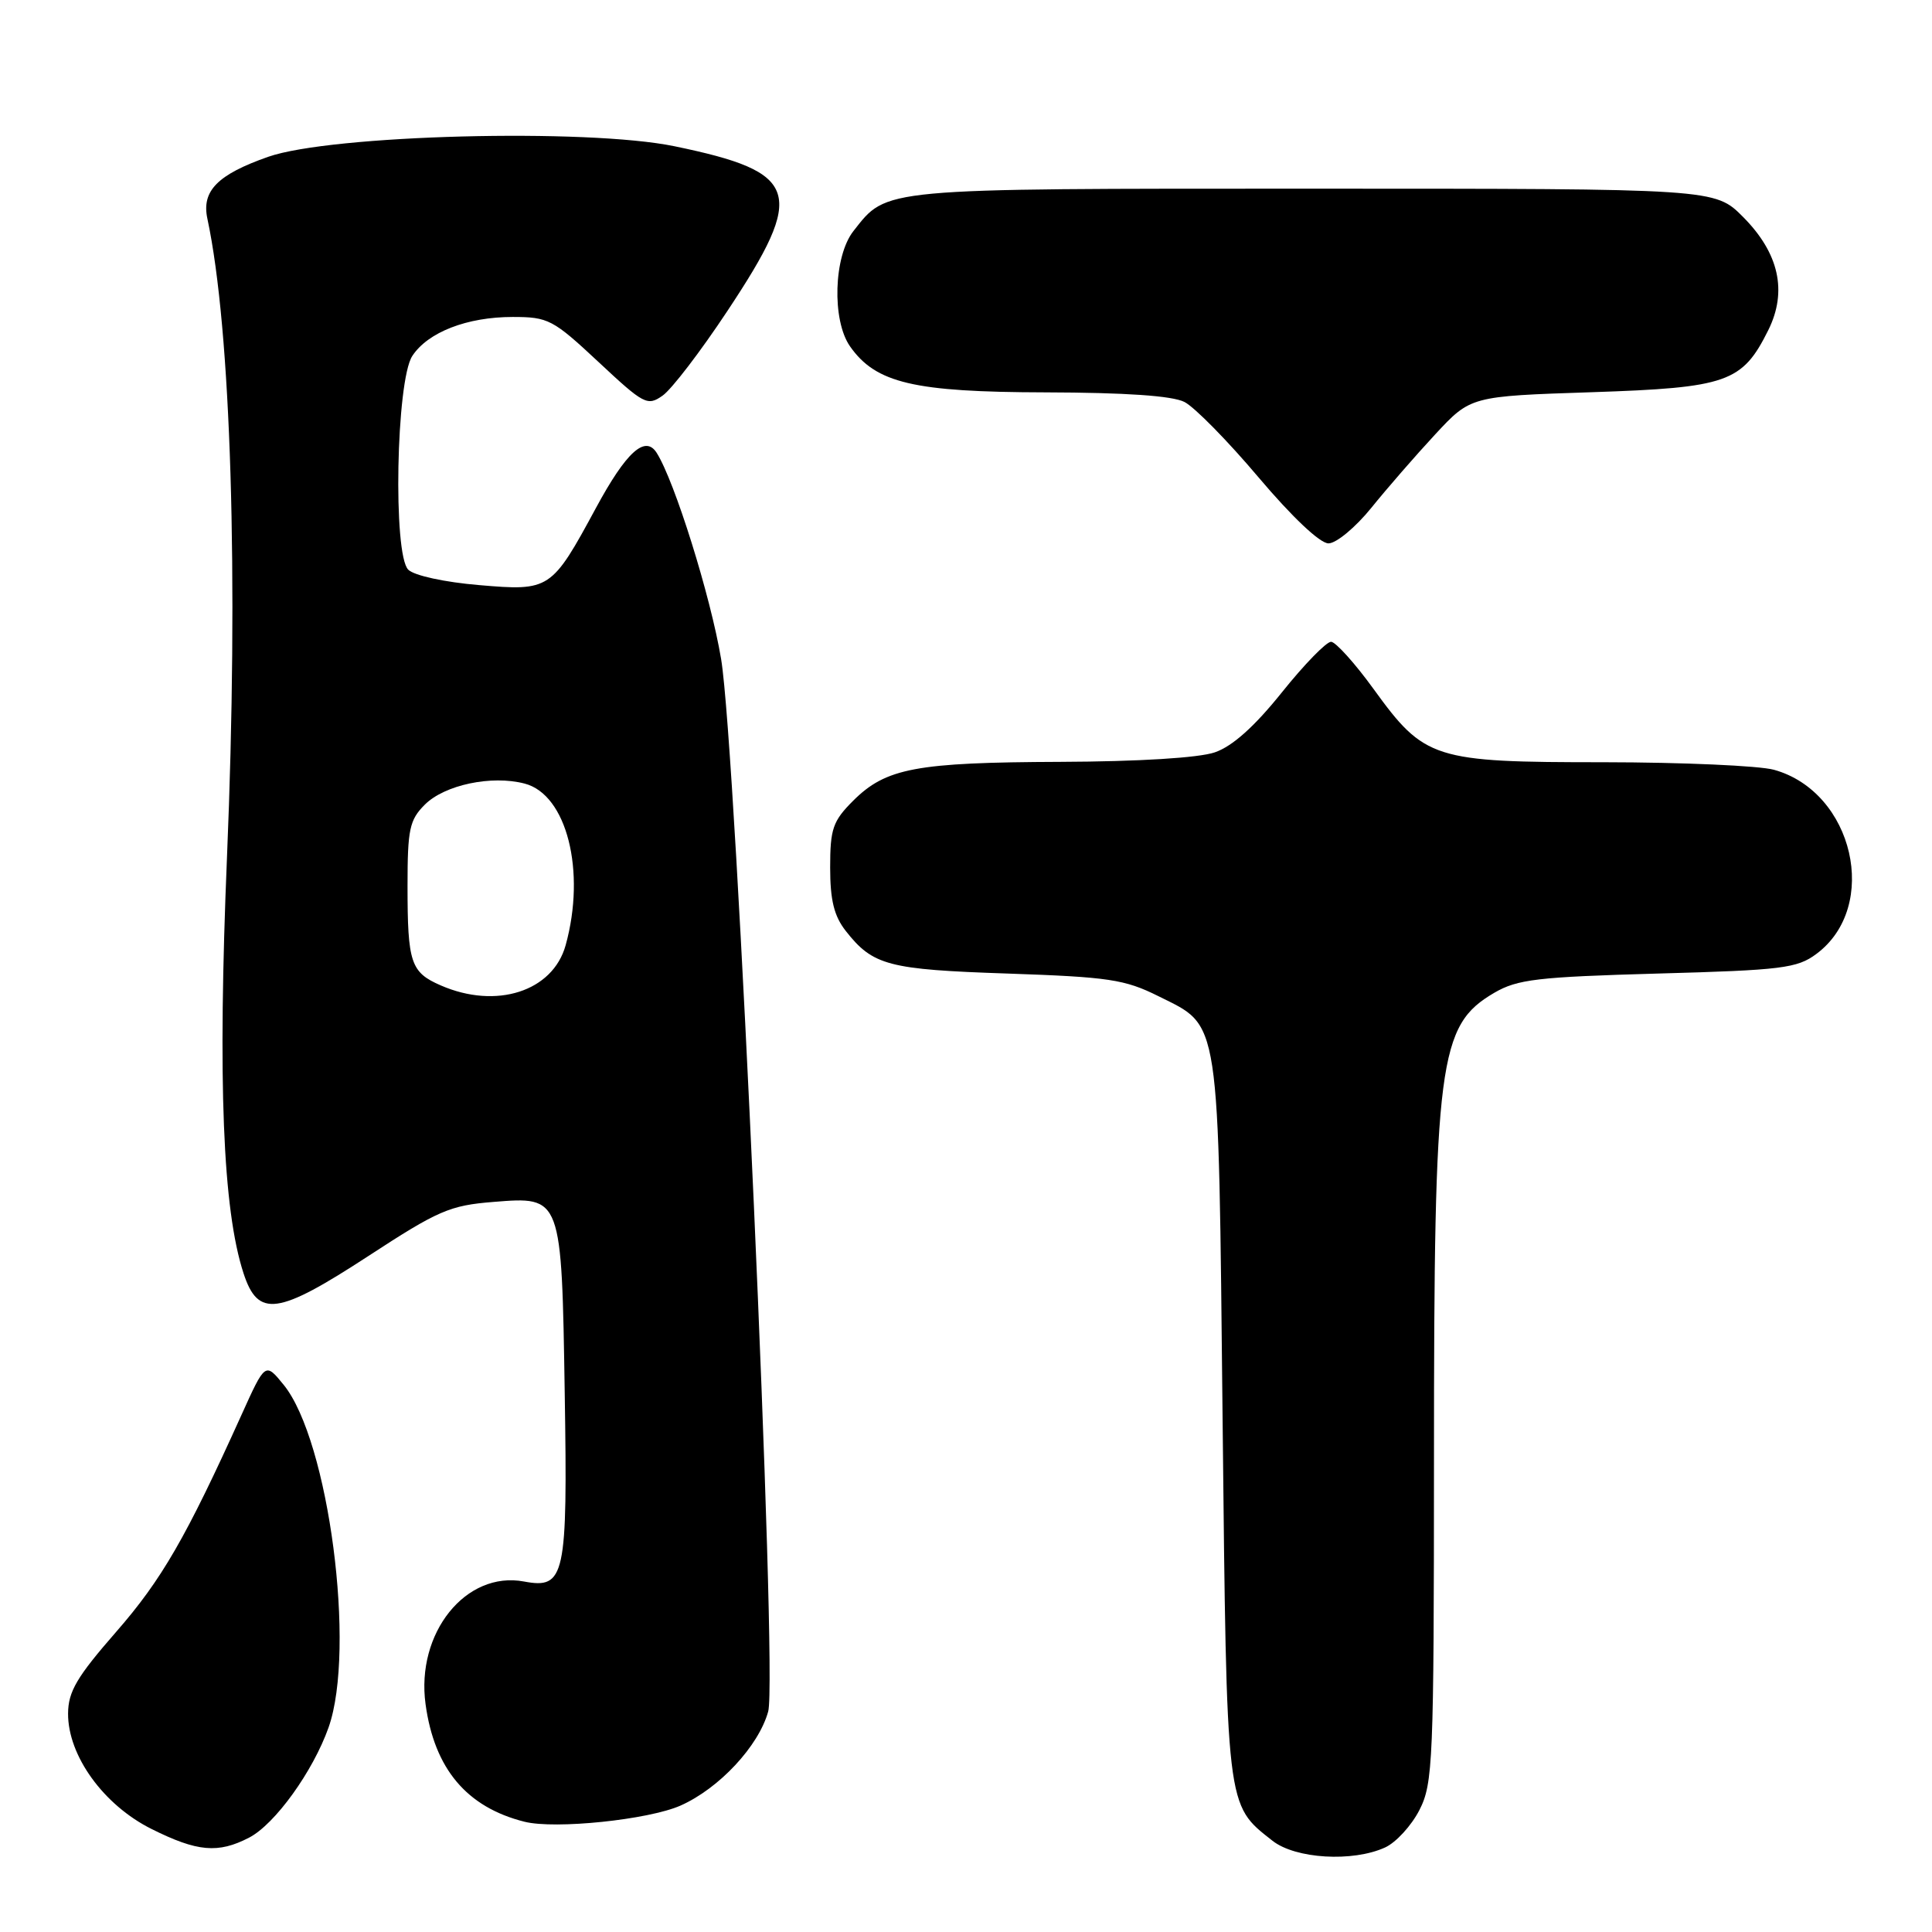 <?xml version="1.0" encoding="UTF-8" standalone="no"?>
<!DOCTYPE svg PUBLIC "-//W3C//DTD SVG 1.1//EN" "http://www.w3.org/Graphics/SVG/1.1/DTD/svg11.dtd" >
<svg xmlns="http://www.w3.org/2000/svg" xmlns:xlink="http://www.w3.org/1999/xlink" version="1.1" viewBox="0 0 256 256">
 <g >
 <path fill="currentColor"
d=" M 183.53 244.80 C 184.98 244.14 187.02 241.91 188.08 239.84 C 189.88 236.31 190.00 233.50 190.01 193.29 C 190.01 140.46 190.61 135.88 198.00 131.55 C 201.07 129.76 203.73 129.45 219.68 129.00 C 236.12 128.55 238.13 128.30 240.68 126.40 C 249.12 120.13 245.62 104.93 235.06 102.00 C 233.10 101.46 222.95 101.01 212.50 101.00 C 189.92 101.00 188.77 100.63 182.00 91.29 C 179.53 87.88 176.99 85.07 176.38 85.04 C 175.76 85.02 172.82 88.04 169.85 91.75 C 166.21 96.29 163.30 98.89 160.97 99.69 C 158.85 100.42 150.90 100.91 140.50 100.95 C 121.36 101.02 117.39 101.77 113.04 106.11 C 110.35 108.80 110.00 109.83 110.00 114.94 C 110.00 119.29 110.52 121.39 112.08 123.37 C 115.67 127.94 117.71 128.47 133.50 129.00 C 146.91 129.46 149.03 129.77 153.50 132.00 C 161.75 136.12 161.43 134.02 162.00 188.00 C 162.55 239.99 162.44 239.05 168.61 243.91 C 171.66 246.31 179.24 246.76 183.53 244.80 Z  M 33.00 243.50 C 36.43 241.73 41.48 234.71 43.54 228.89 C 47.19 218.53 43.57 190.87 37.59 183.50 C 35.15 180.50 35.15 180.50 31.99 187.50 C 24.67 203.70 21.42 209.33 15.40 216.22 C 10.18 222.20 9.04 224.13 9.02 227.05 C 8.99 232.63 13.72 239.18 20.08 242.35 C 26.15 245.38 28.90 245.62 33.00 243.50 Z  M 90.17 239.25 C 95.29 236.98 100.53 231.36 101.79 226.78 C 103.06 222.17 97.56 99.38 95.55 87.32 C 94.16 79.00 89.39 63.75 87.01 60.00 C 85.49 57.61 82.98 59.88 78.97 67.30 C 73.08 78.19 72.86 78.33 63.50 77.53 C 58.95 77.15 54.89 76.27 54.10 75.49 C 52.05 73.50 52.49 50.45 54.63 47.17 C 56.69 44.02 61.88 42.00 67.93 42.00 C 72.65 42.00 73.27 42.33 79.30 47.96 C 85.32 53.59 85.79 53.84 87.80 52.42 C 88.98 51.60 92.84 46.56 96.38 41.21 C 106.85 25.43 106.01 22.82 89.38 19.38 C 77.77 16.98 43.85 17.86 35.53 20.78 C 28.81 23.14 26.69 25.30 27.48 28.98 C 30.62 43.66 31.63 76.37 30.08 113.50 C 28.84 143.35 29.51 160.26 32.27 168.72 C 34.20 174.63 36.79 174.27 48.81 166.43 C 58.08 160.38 59.60 159.72 65.40 159.26 C 74.44 158.53 74.42 158.47 74.83 184.66 C 75.22 208.94 74.87 210.57 69.44 209.56 C 61.73 208.11 55.09 216.38 56.39 225.82 C 57.56 234.38 61.85 239.47 69.50 241.39 C 73.56 242.41 85.91 241.13 90.17 239.25 Z  M 181.70 67.30 C 183.79 64.71 187.61 60.32 190.18 57.55 C 194.87 52.50 194.87 52.50 210.91 51.97 C 228.89 51.37 230.86 50.68 234.31 43.74 C 236.86 38.60 235.73 33.54 230.97 28.75 C 227.24 25.00 227.24 25.00 174.07 25.00 C 116.28 25.00 117.60 24.88 113.09 30.61 C 110.46 33.95 110.21 42.43 112.63 45.89 C 116.05 50.77 121.08 51.95 138.50 51.99 C 149.15 52.02 155.32 52.44 156.94 53.26 C 158.28 53.94 162.70 58.44 166.76 63.25 C 171.21 68.51 174.90 72.00 176.03 72.00 C 177.06 72.00 179.61 69.88 181.70 67.30 Z  M 58.40 130.57 C 54.42 128.84 54.00 127.59 54.00 117.37 C 54.00 109.88 54.26 108.65 56.29 106.62 C 58.91 104.00 65.14 102.68 69.52 103.83 C 75.10 105.28 77.67 115.43 74.95 125.25 C 73.25 131.37 65.76 133.78 58.40 130.57 Z "/>
</g>
</svg>